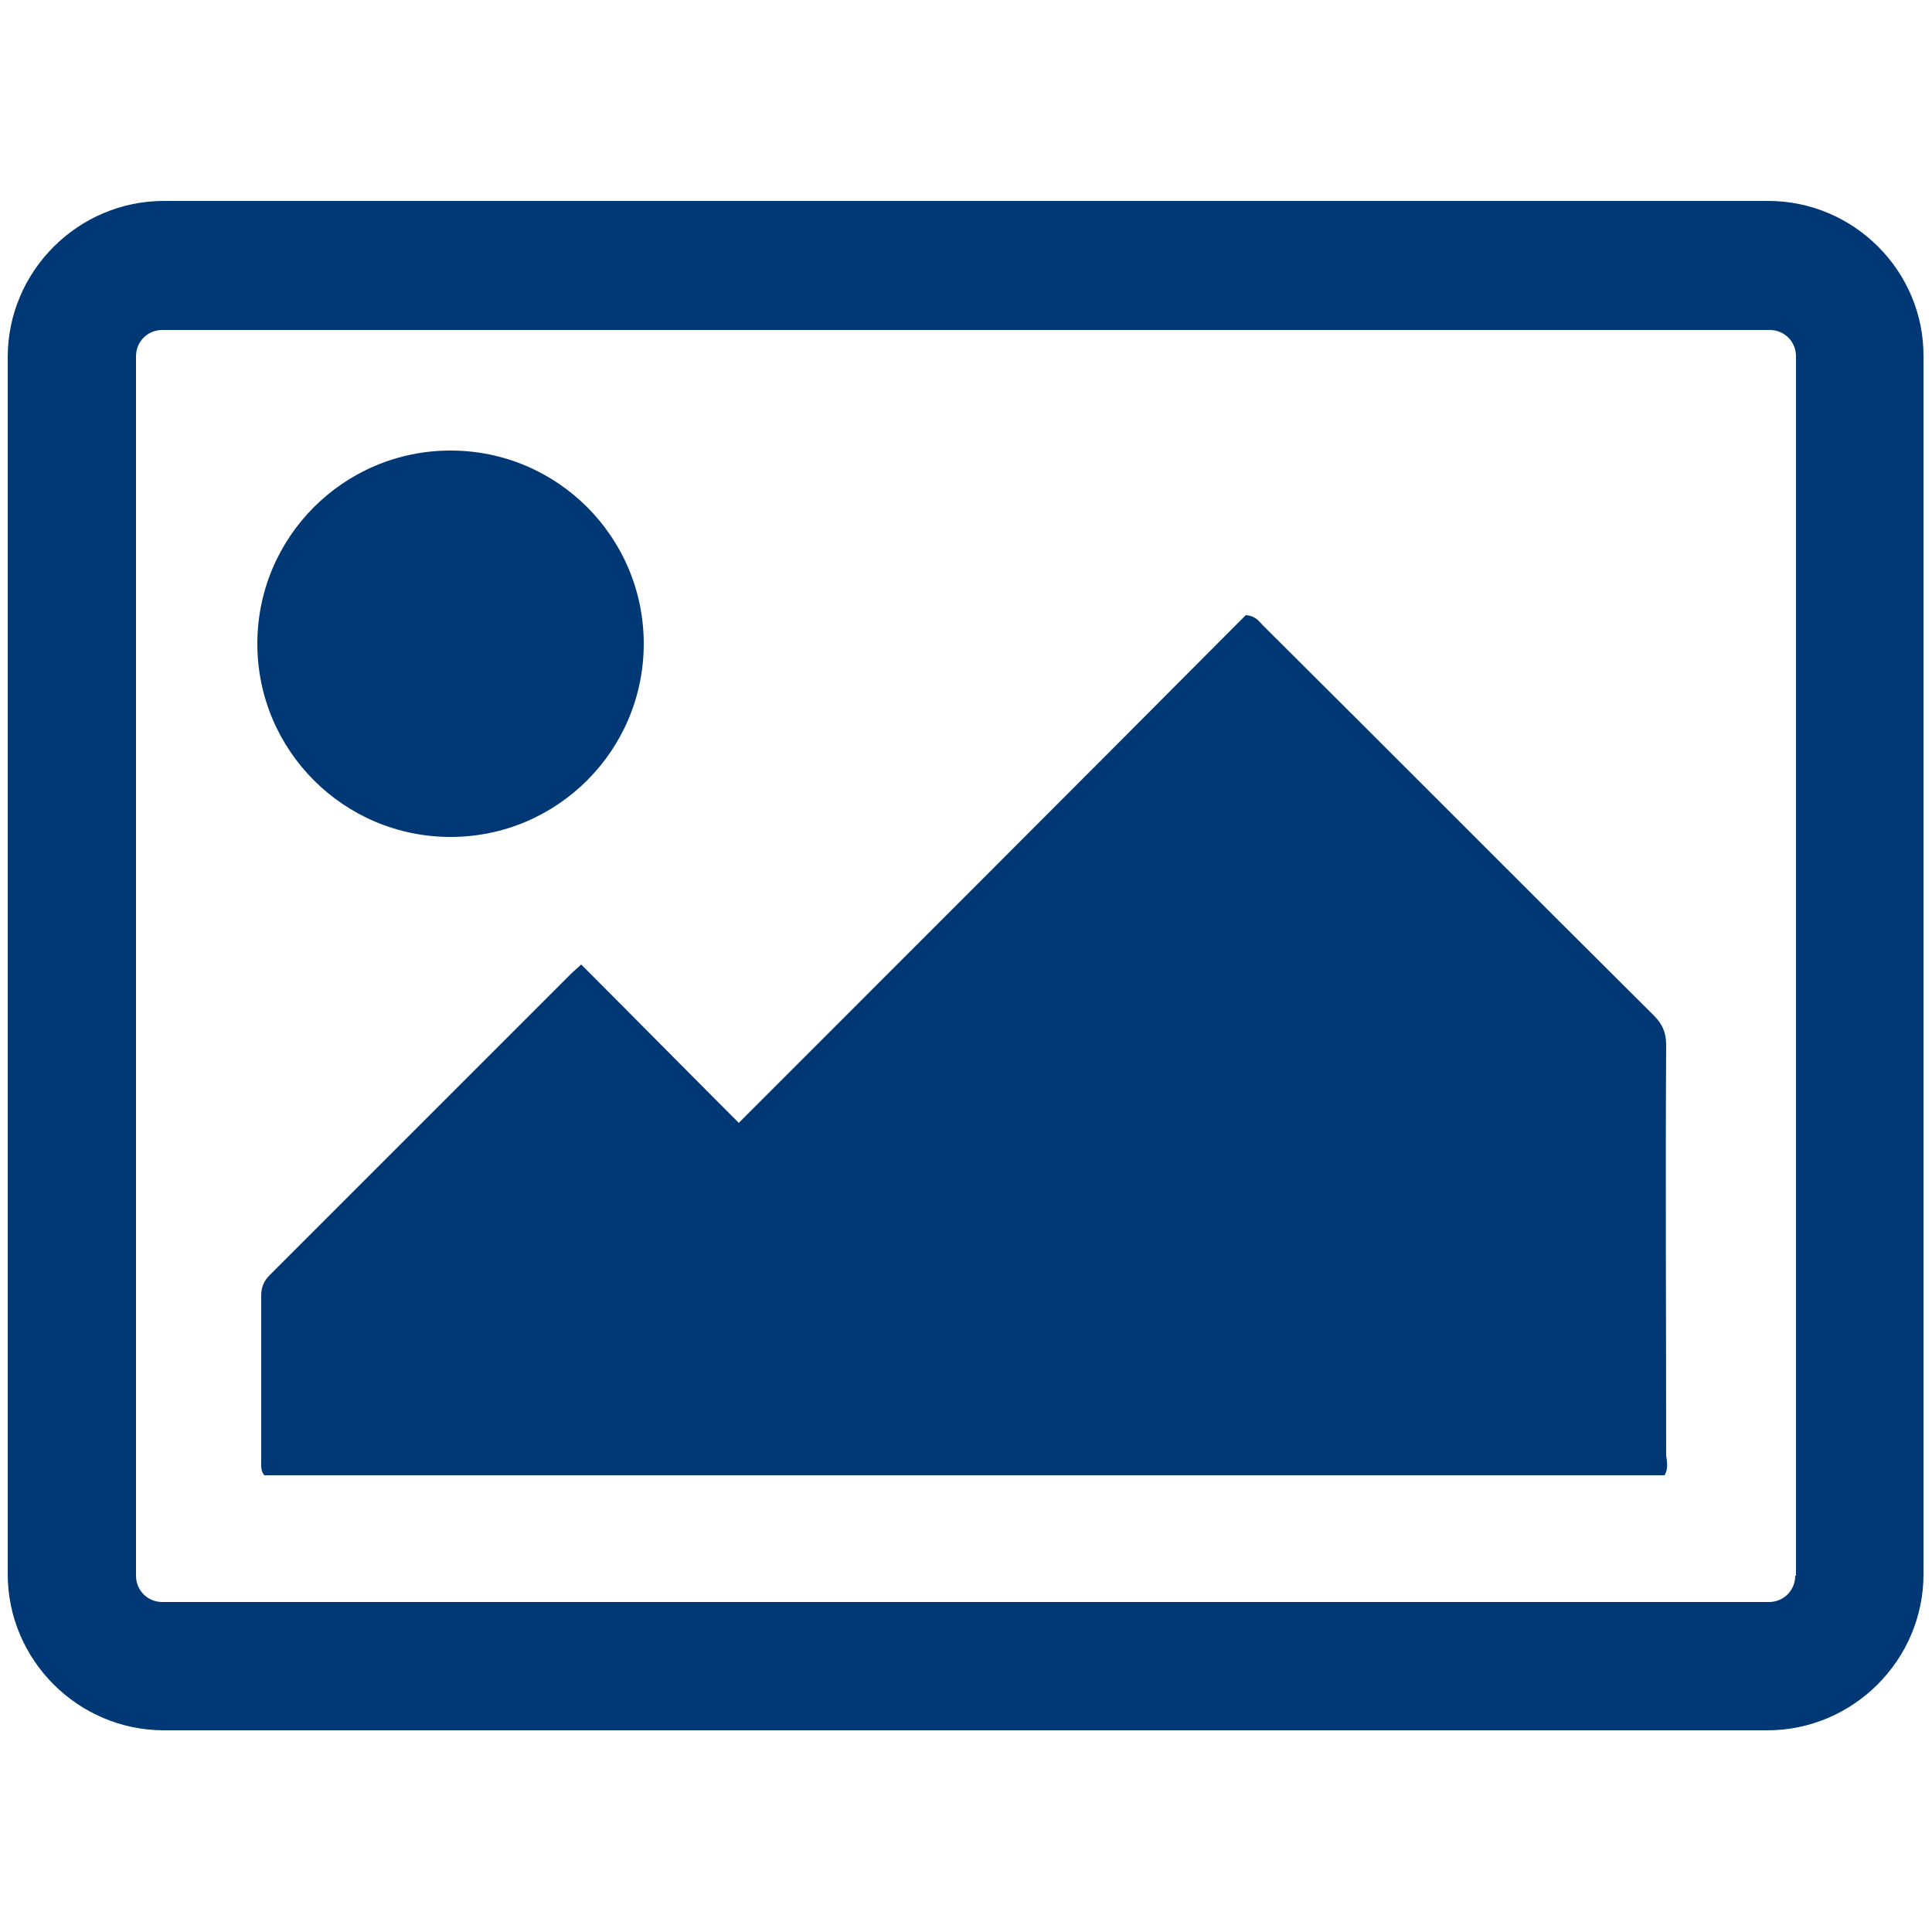 <?xml version="1.0" encoding="utf-8"?>
<!-- Generator: Adobe Illustrator 26.0.3, SVG Export Plug-In . SVG Version: 6.00 Build 0)  -->
<svg version="1.1" id="Capa_1" xmlns="http://www.w3.org/2000/svg" xmlns:xlink="http://www.w3.org/1999/xlink" x="0px" y="0px"
	 viewBox="0 0 250 250" style="enable-background:new 0 0 250 250;" xml:space="preserve">
<style type="text/css">
	.st0{fill:#003876;}
</style>
<g>
	<path class="st0" d="M228.8,26H21.2C10.1,26,1,35.1,1,46.2v157.5c0,11.1,9.1,20.2,20.2,20.2h207.5c11.1,0,20.2-9.1,20.2-20.2V46.2
		C249,35.1,239.9,26,228.8,26z M232.3,203.9c0,1.9-1.5,3.4-3.4,3.4H21c-1.9,0-3.4-1.5-3.4-3.4V46.1c0-1.9,1.5-3.4,3.4-3.4H229
		c1.9,0,3.4,1.5,3.4,3.4V203.9z"/>
	<circle class="st0" cx="58.3" cy="83.3" r="25"/>
	<path class="st0" d="M215.4,190.9c-60.5,0-120.9,0-181.2,0c-0.5-0.6-0.4-1.3-0.4-1.9c0-7.1,0-14.2,0-21.3c0-1.1,0.3-1.9,1.1-2.7
		c13-13,26-26,39-39c0.4-0.4,0.8-0.7,1.3-1.2c6.9,6.9,13.6,13.7,20.4,20.5c22.1-22.1,44-44,65.6-65.7c1.3,0.1,1.7,0.8,2.2,1.3
		c16.9,16.8,33.7,33.7,50.6,50.5c1.1,1.1,1.6,2.2,1.6,3.8c-0.1,17.7,0,35.4,0,53.1C215.7,189.2,215.9,190,215.4,190.9z"/>
</g>
</svg>
